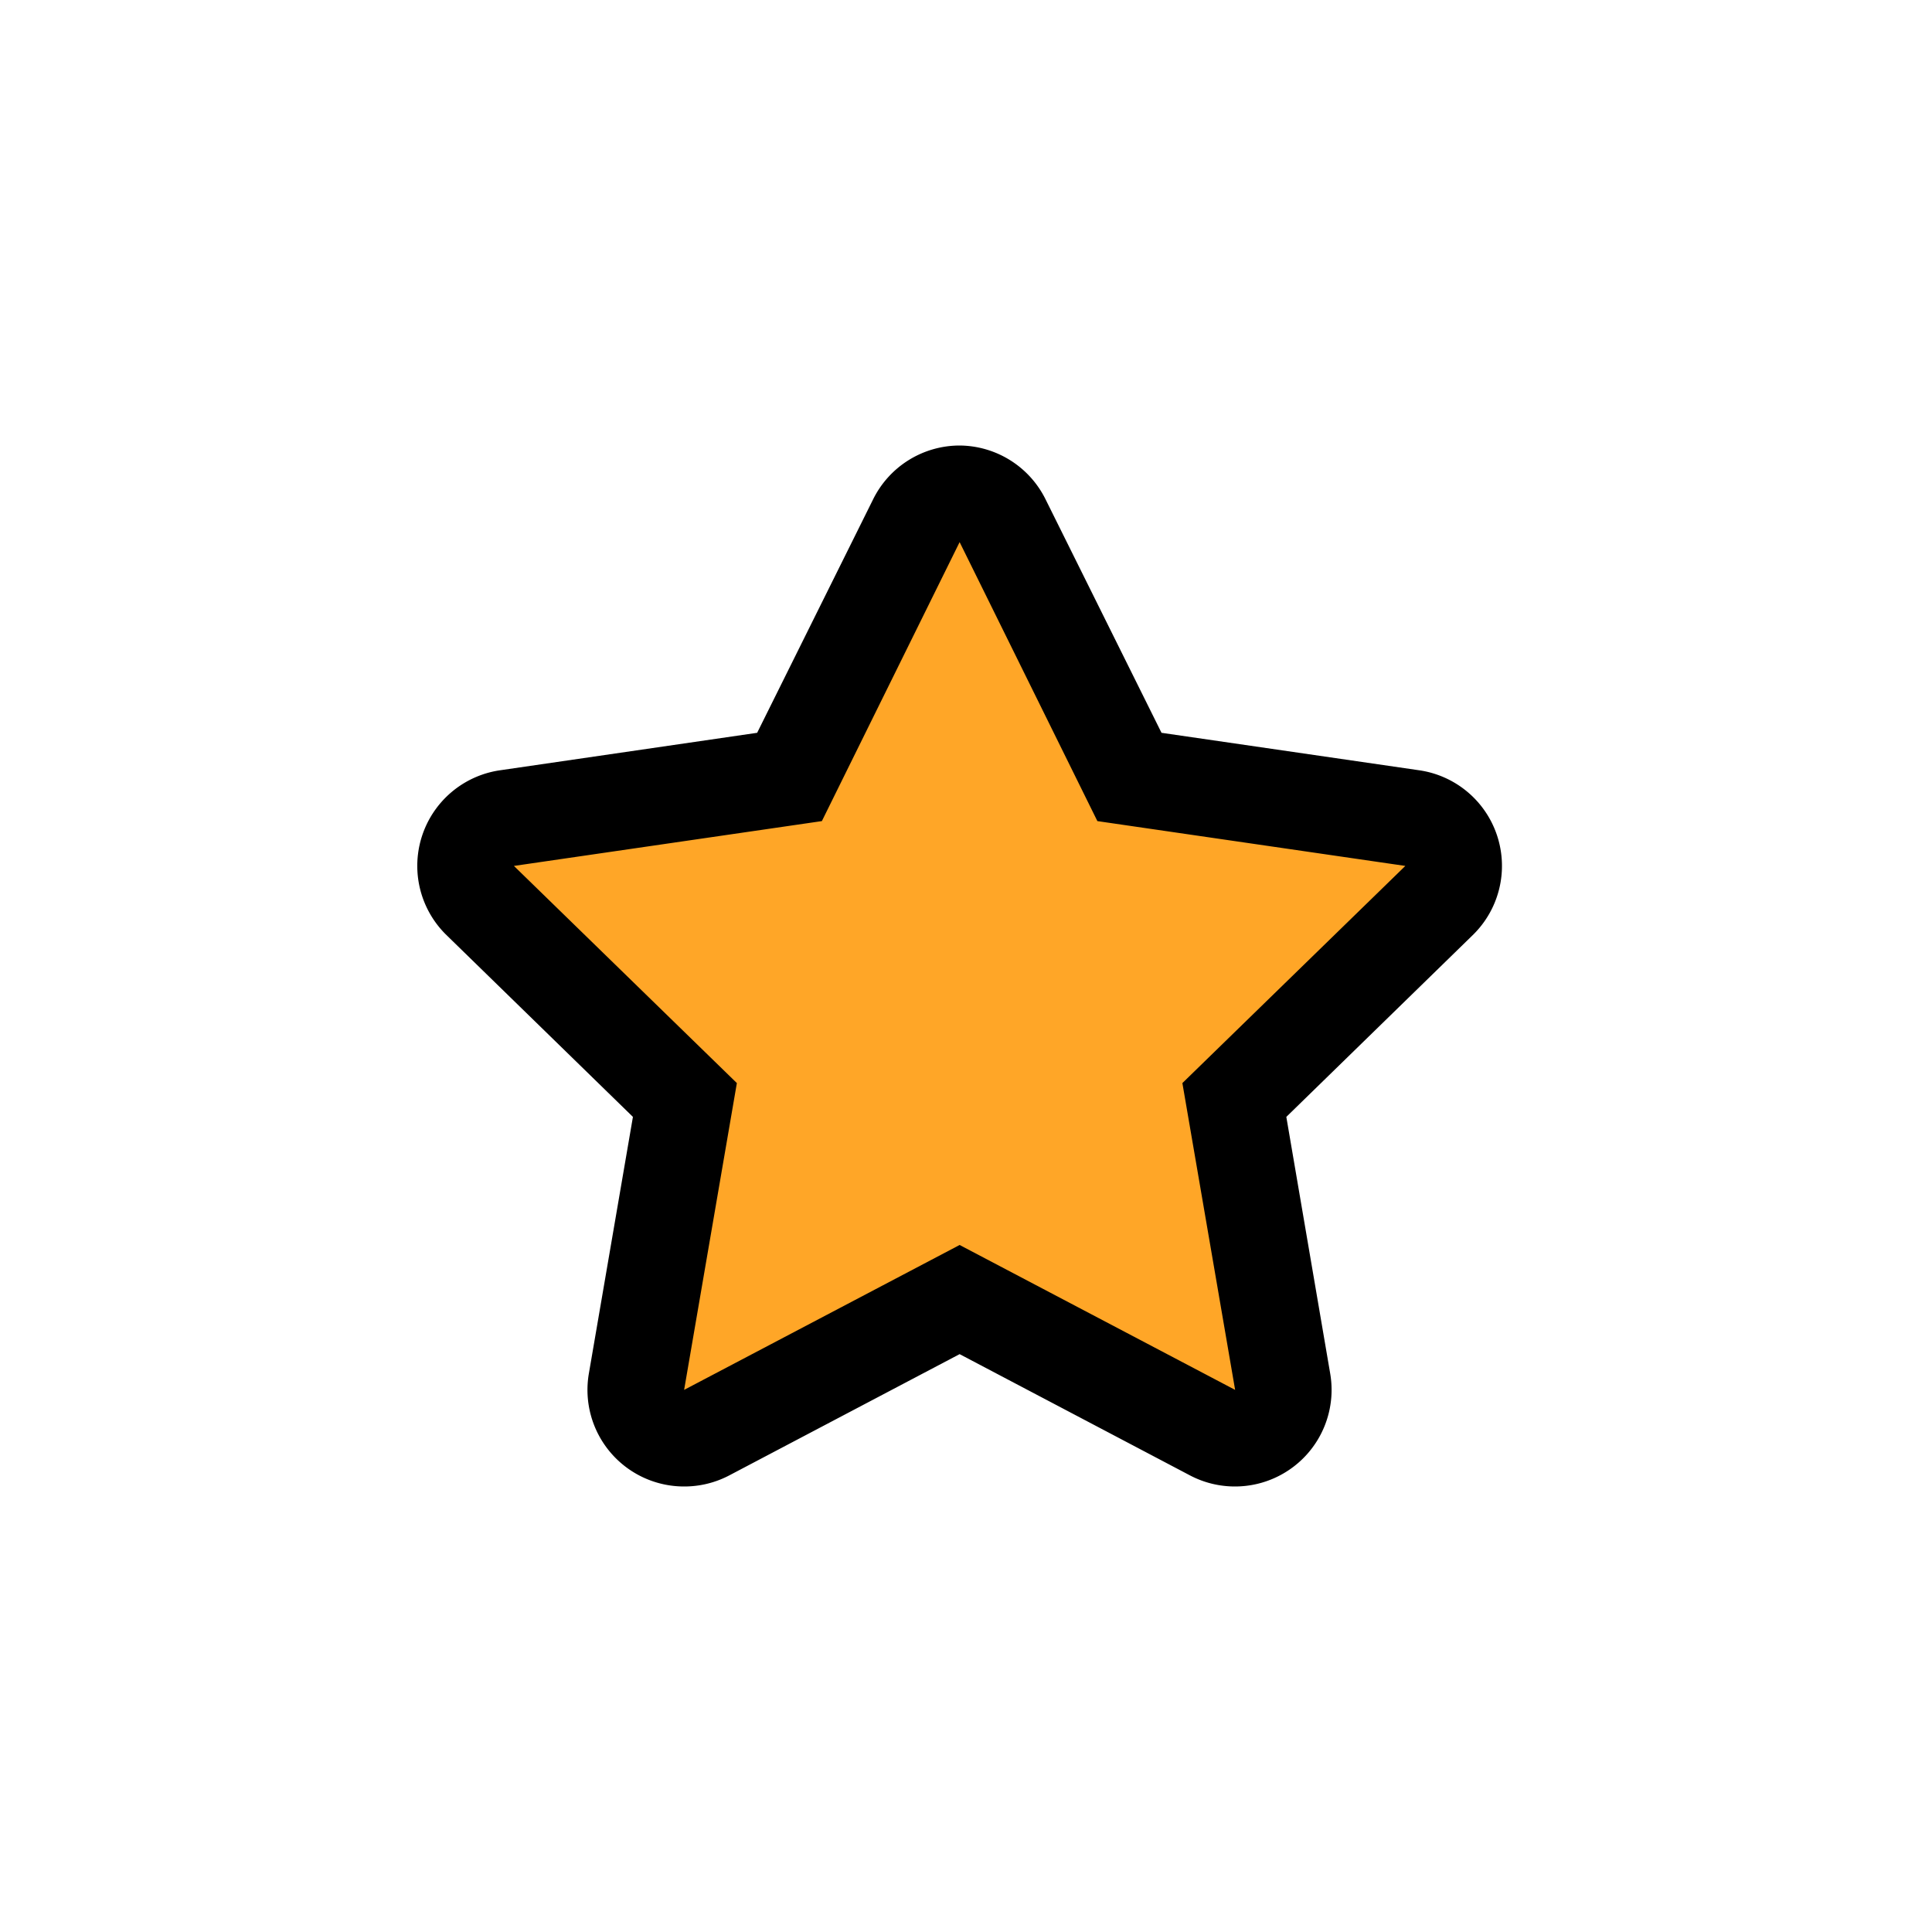<svg xmlns="http://www.w3.org/2000/svg" viewBox="0 0 100 100"><defs><style>.cls-1{fill:#ffa627;}</style></defs><g id="icons"><path class="cls-1" d="M63.93,74.44a2.56,2.56,0,0,1-1.17-.29L49.67,67.27,36.58,74.15a2.56,2.56,0,0,1-1.17.29A2.5,2.5,0,0,1,33,71.52l2.5-14.58L24.86,46.61a2.49,2.49,0,0,1,1.38-4.26l14.64-2.13L47.43,27a2.5,2.5,0,0,1,4.48,0l6.55,13.27L73.1,42.35a2.49,2.49,0,0,1,1.38,4.26L63.89,56.94l2.5,14.58a2.5,2.5,0,0,1-2.46,2.92Z"/><path d="M49.67,28.06,56.8,42.5l15.94,2.32L61.2,56.06l2.73,15.88-14.26-7.5-14.26,7.5,2.73-15.88L26.6,44.82,42.54,42.5l7.13-14.44m0-5h0a5,5,0,0,0-4.48,2.79l-6,12.08L25.88,39.87a5,5,0,0,0-2.77,8.53l9.65,9.41L30.48,71.09a5,5,0,0,0,4.93,5.85,5,5,0,0,0,2.33-.57l11.93-6.28L61.6,76.37a5,5,0,0,0,2.33.57,5,5,0,0,0,4.92-5.85L66.58,57.81l9.65-9.41a5,5,0,0,0-2.77-8.53L60.12,37.93l-6-12.08a5,5,0,0,0-4.48-2.79Z"/></g></svg>